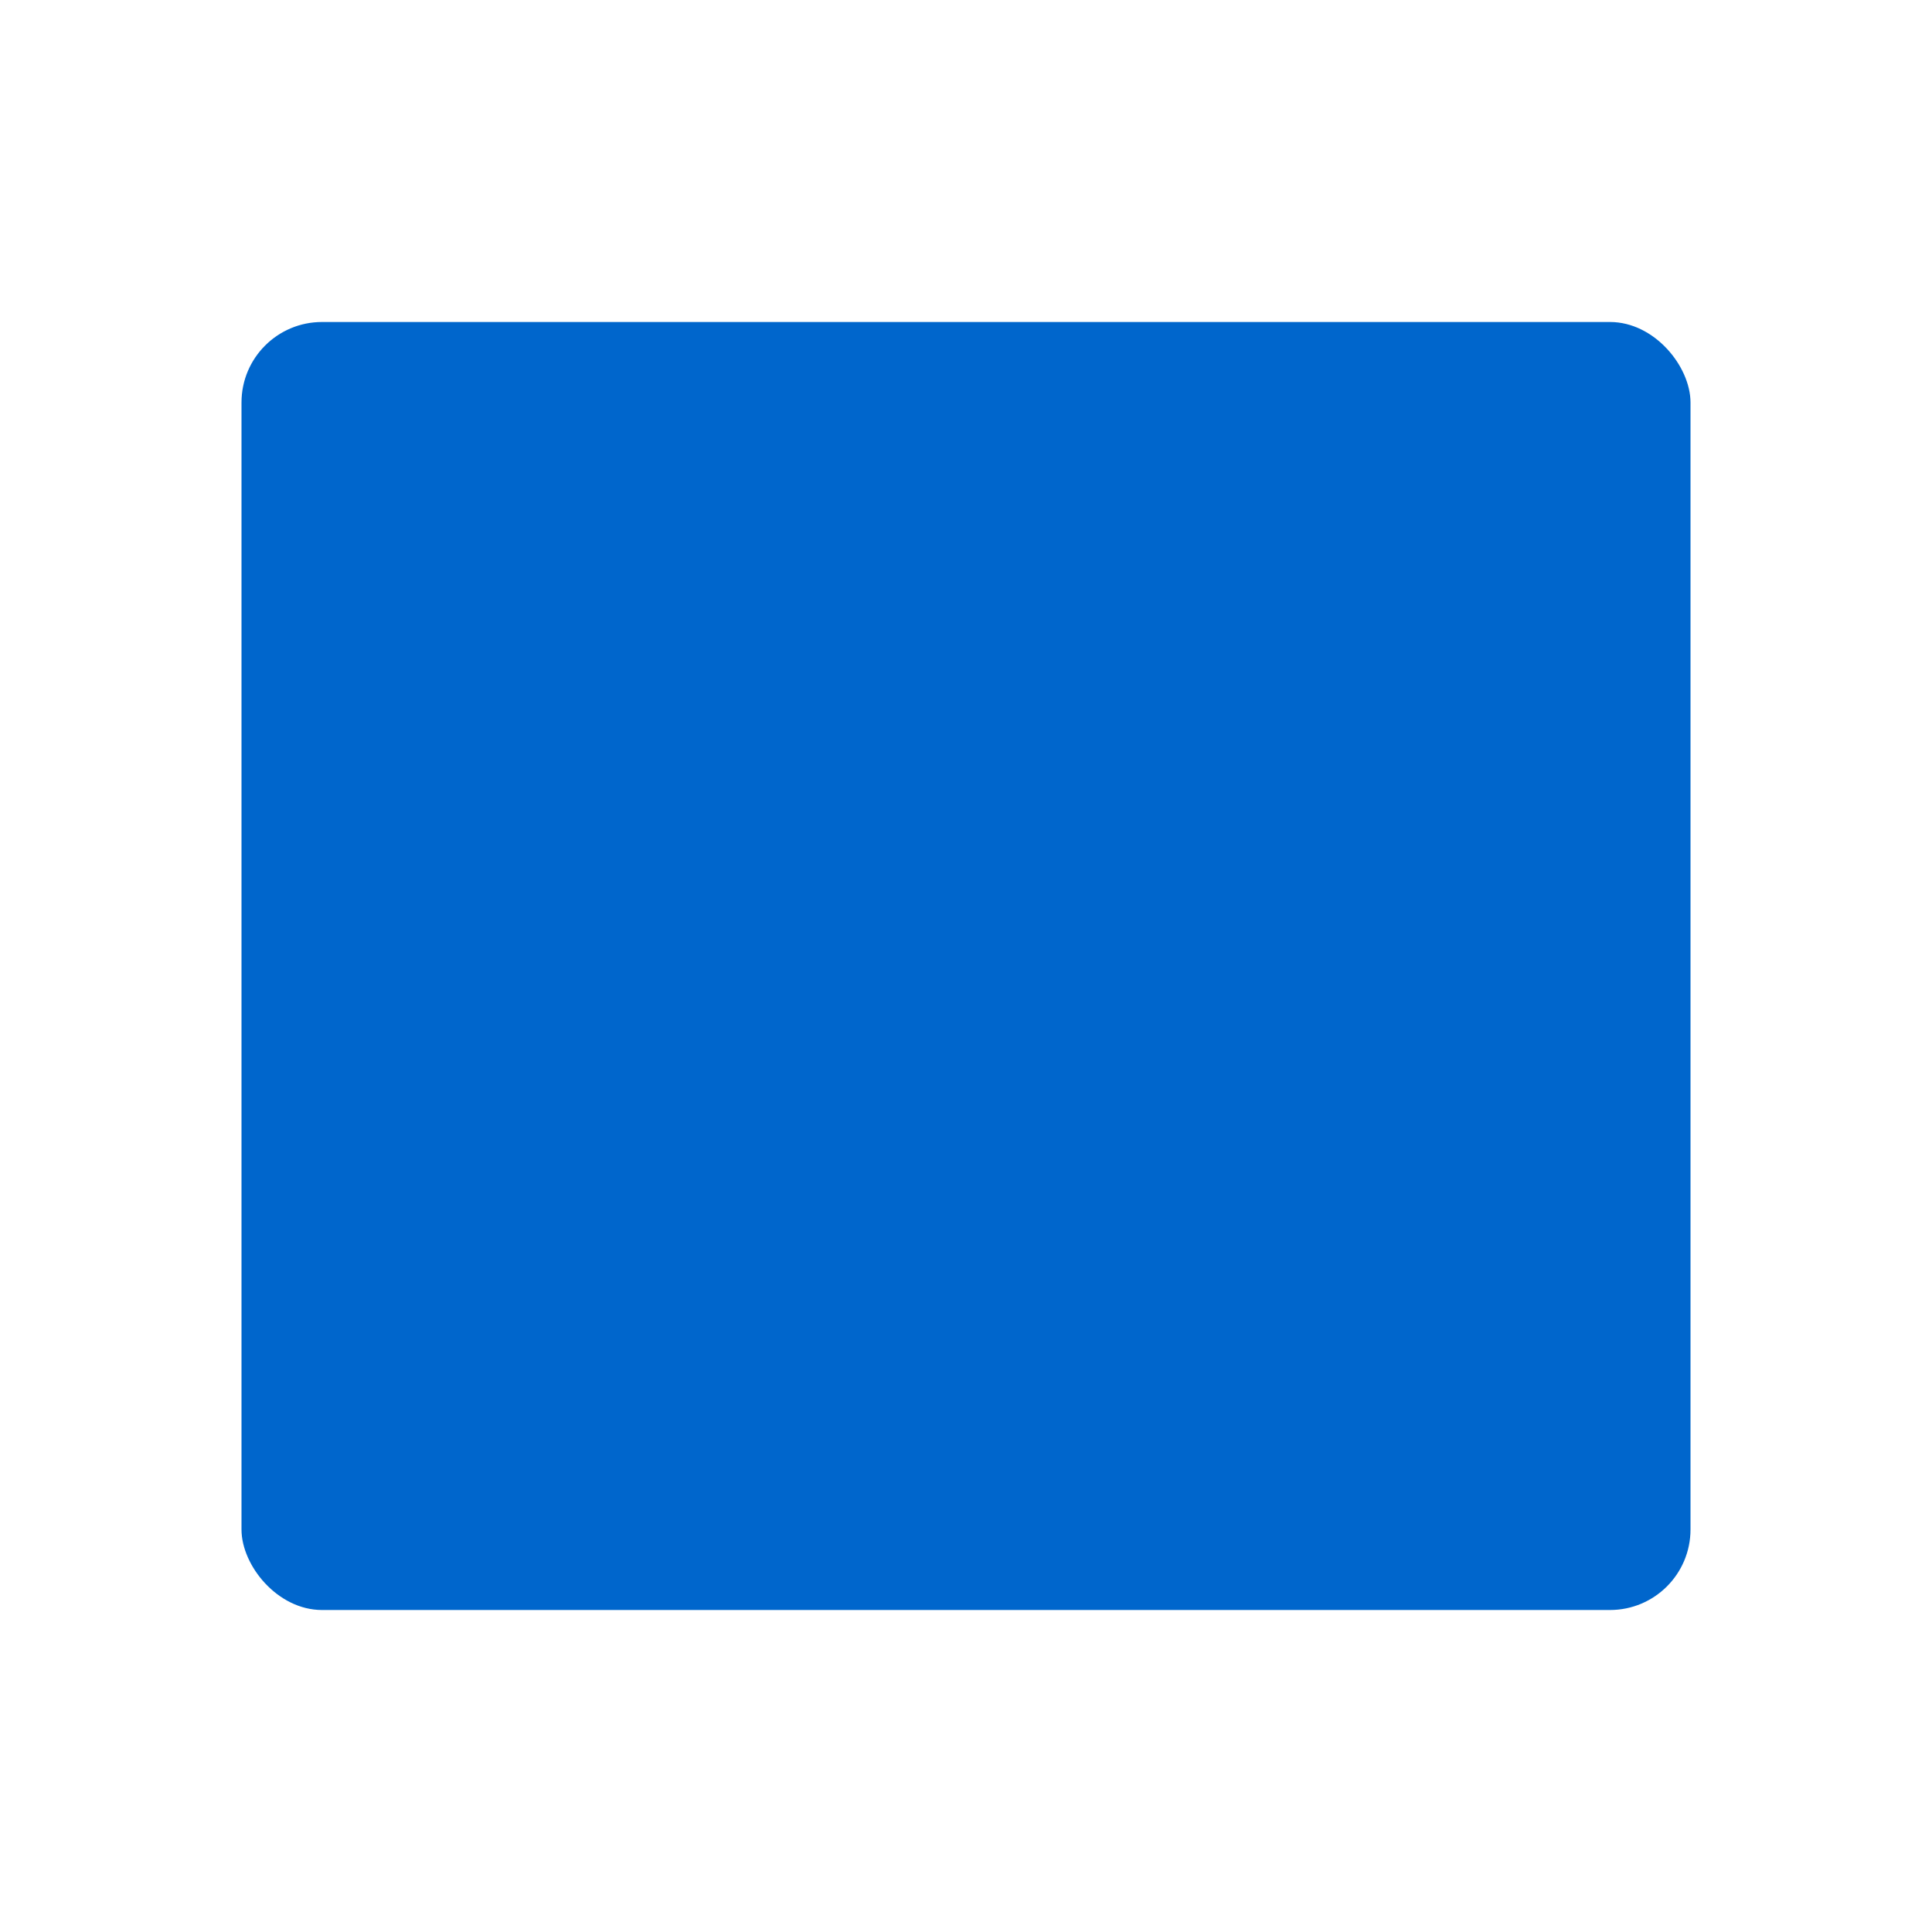 <svg xmlns="http://www.w3.org/2000/svg" width="48" height="48" viewBox="0 0 48 48" fill="none">
  <rect x="6" y="8" width="36" height="32" rx="2" fill="#0066CC" fillOpacity="0.1"/>
  <path d="M10 32L18 24L26 28L38 16" stroke="#0066CC" strokeWidth="3" strokeLinecap="round" strokeLinejoin="round"/>
  <path d="M30 16H38V24" stroke="#0066CC" strokeWidth="3" strokeLinecap="round" strokeLinejoin="round"/>
</svg> 